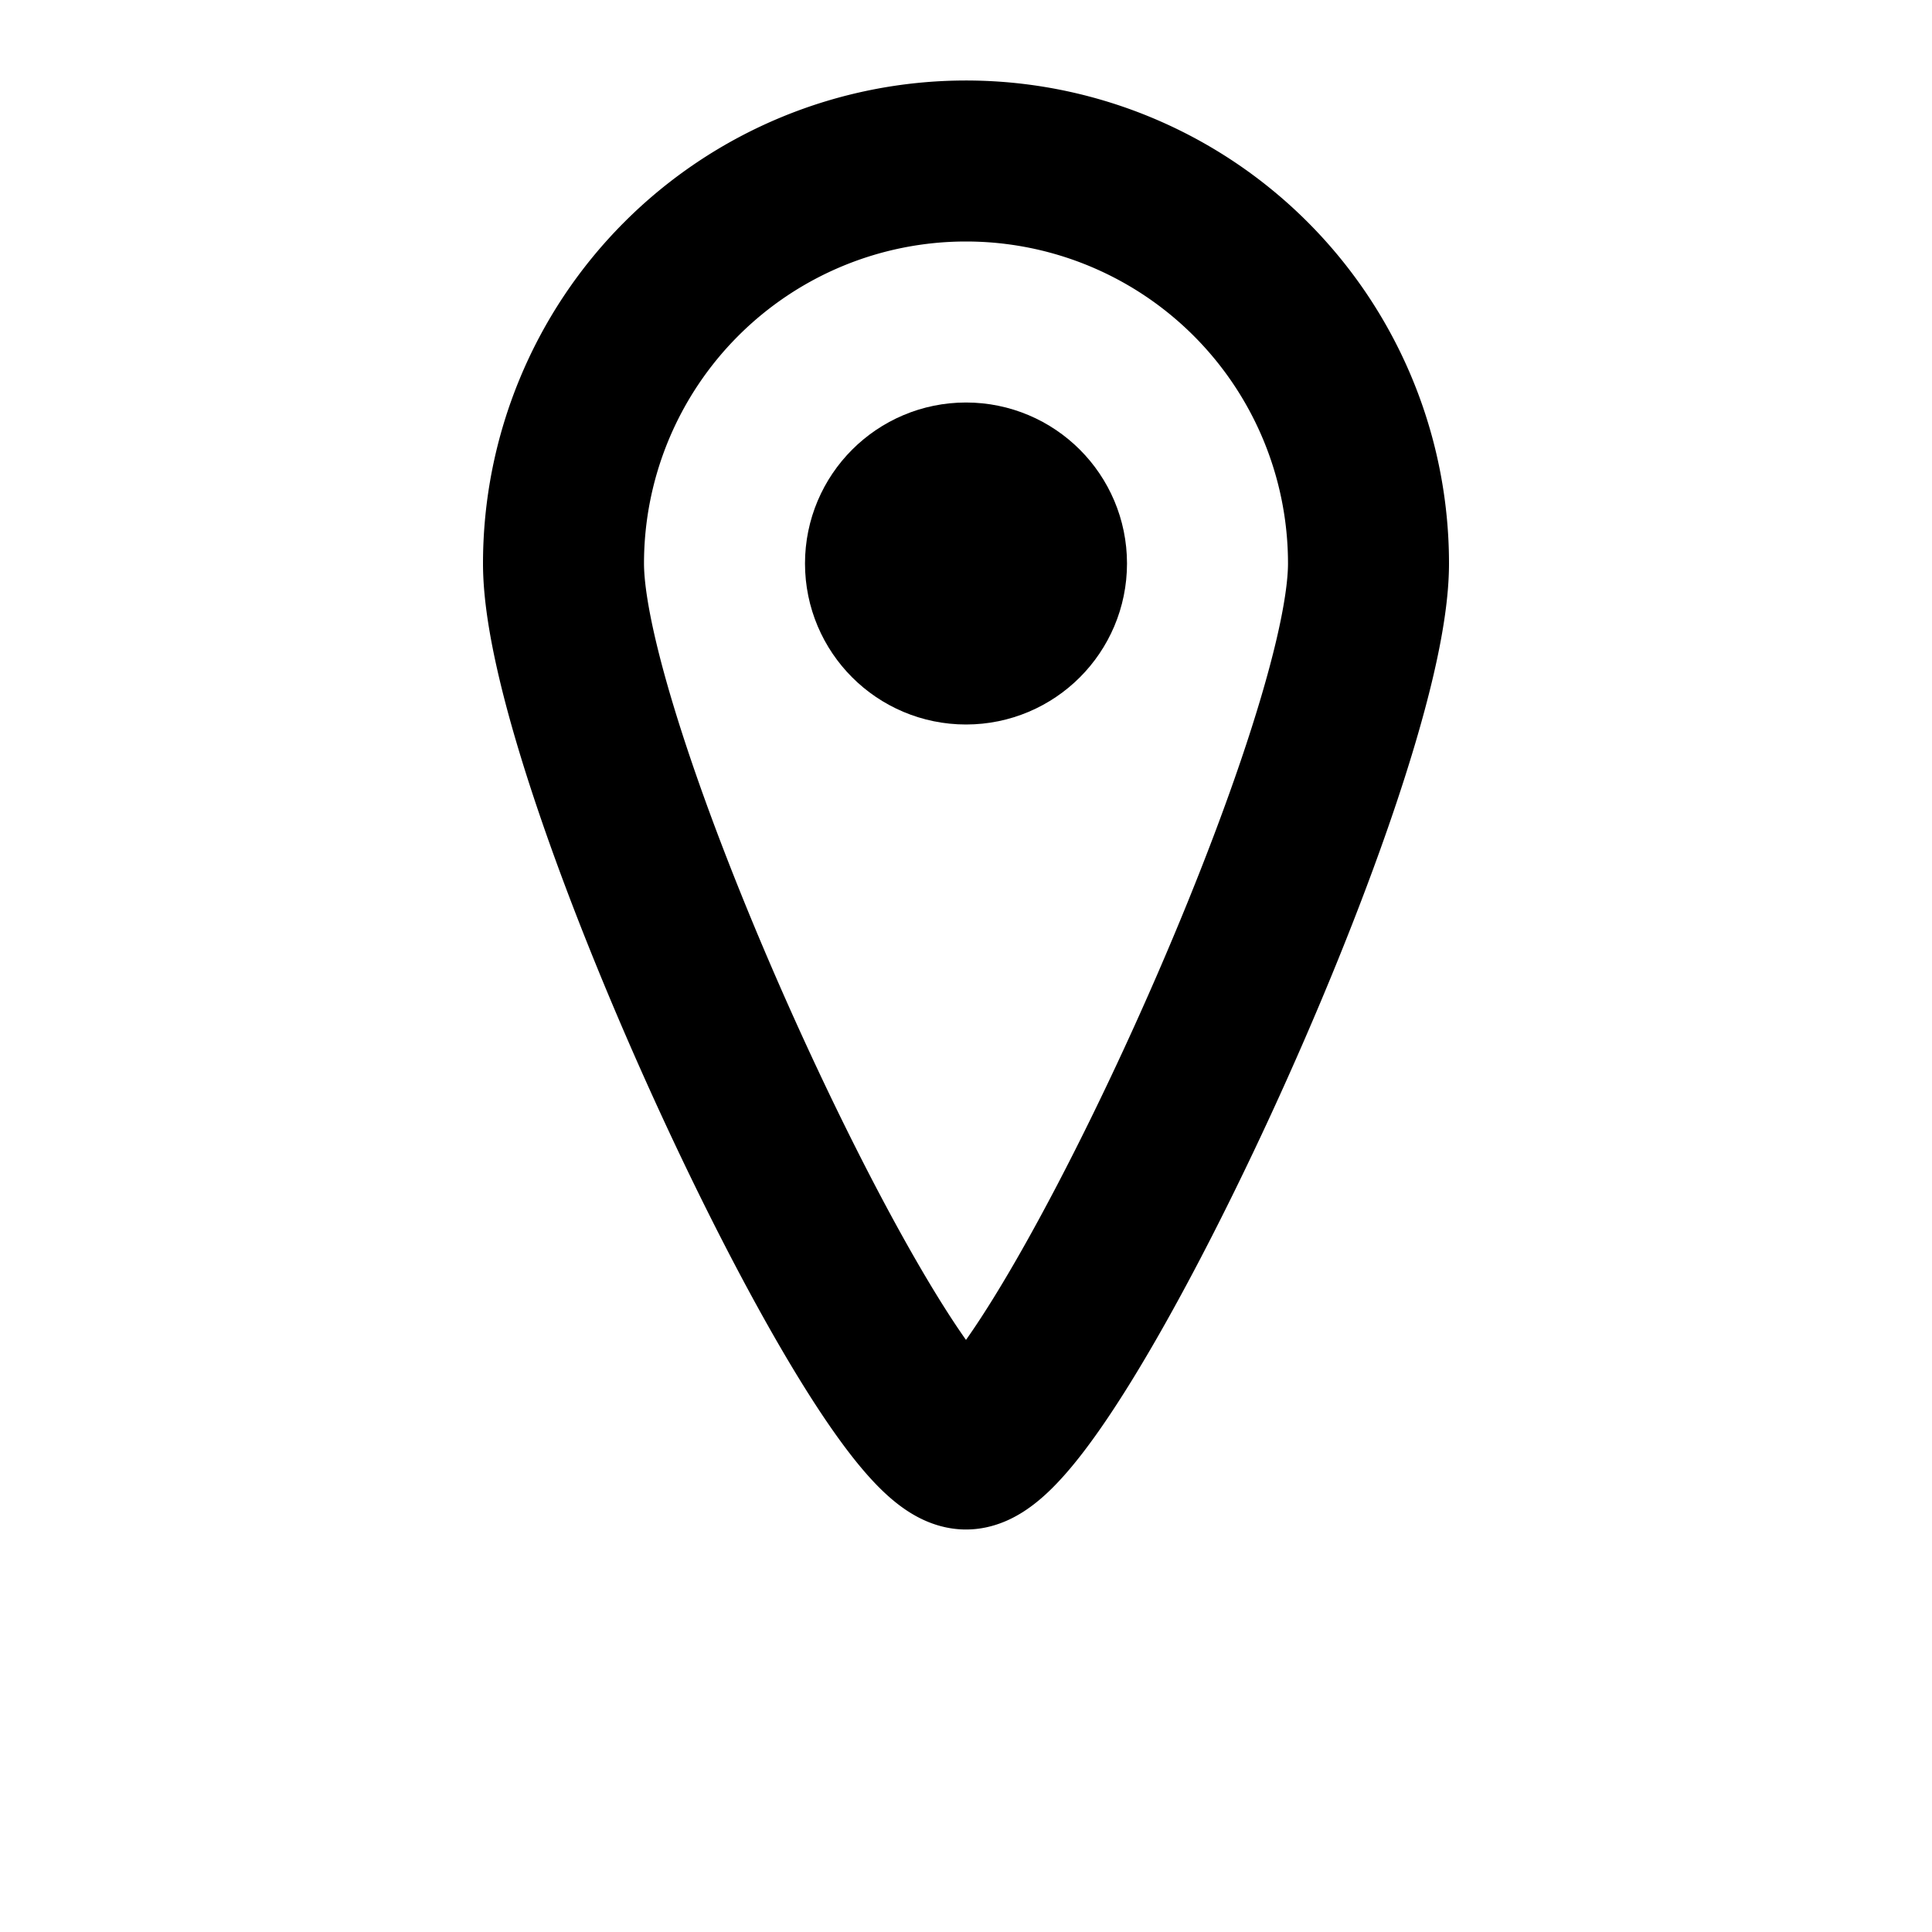 <svg xmlns="http://www.w3.org/2000/svg" width="24" height="24" viewBox="0 0 24 24" fill="none" stroke="currentColor" stroke-width="2" stroke-linecap="round" stroke-linejoin="round">
  <path d="M12 2a5 5 0 0 0-5 5c0 2.5 4 11 5 11s5-8.5 5-11a5 5 0 0 0-5-5z"/>
  <circle cx="12" cy="7" r="1"/>
</svg>